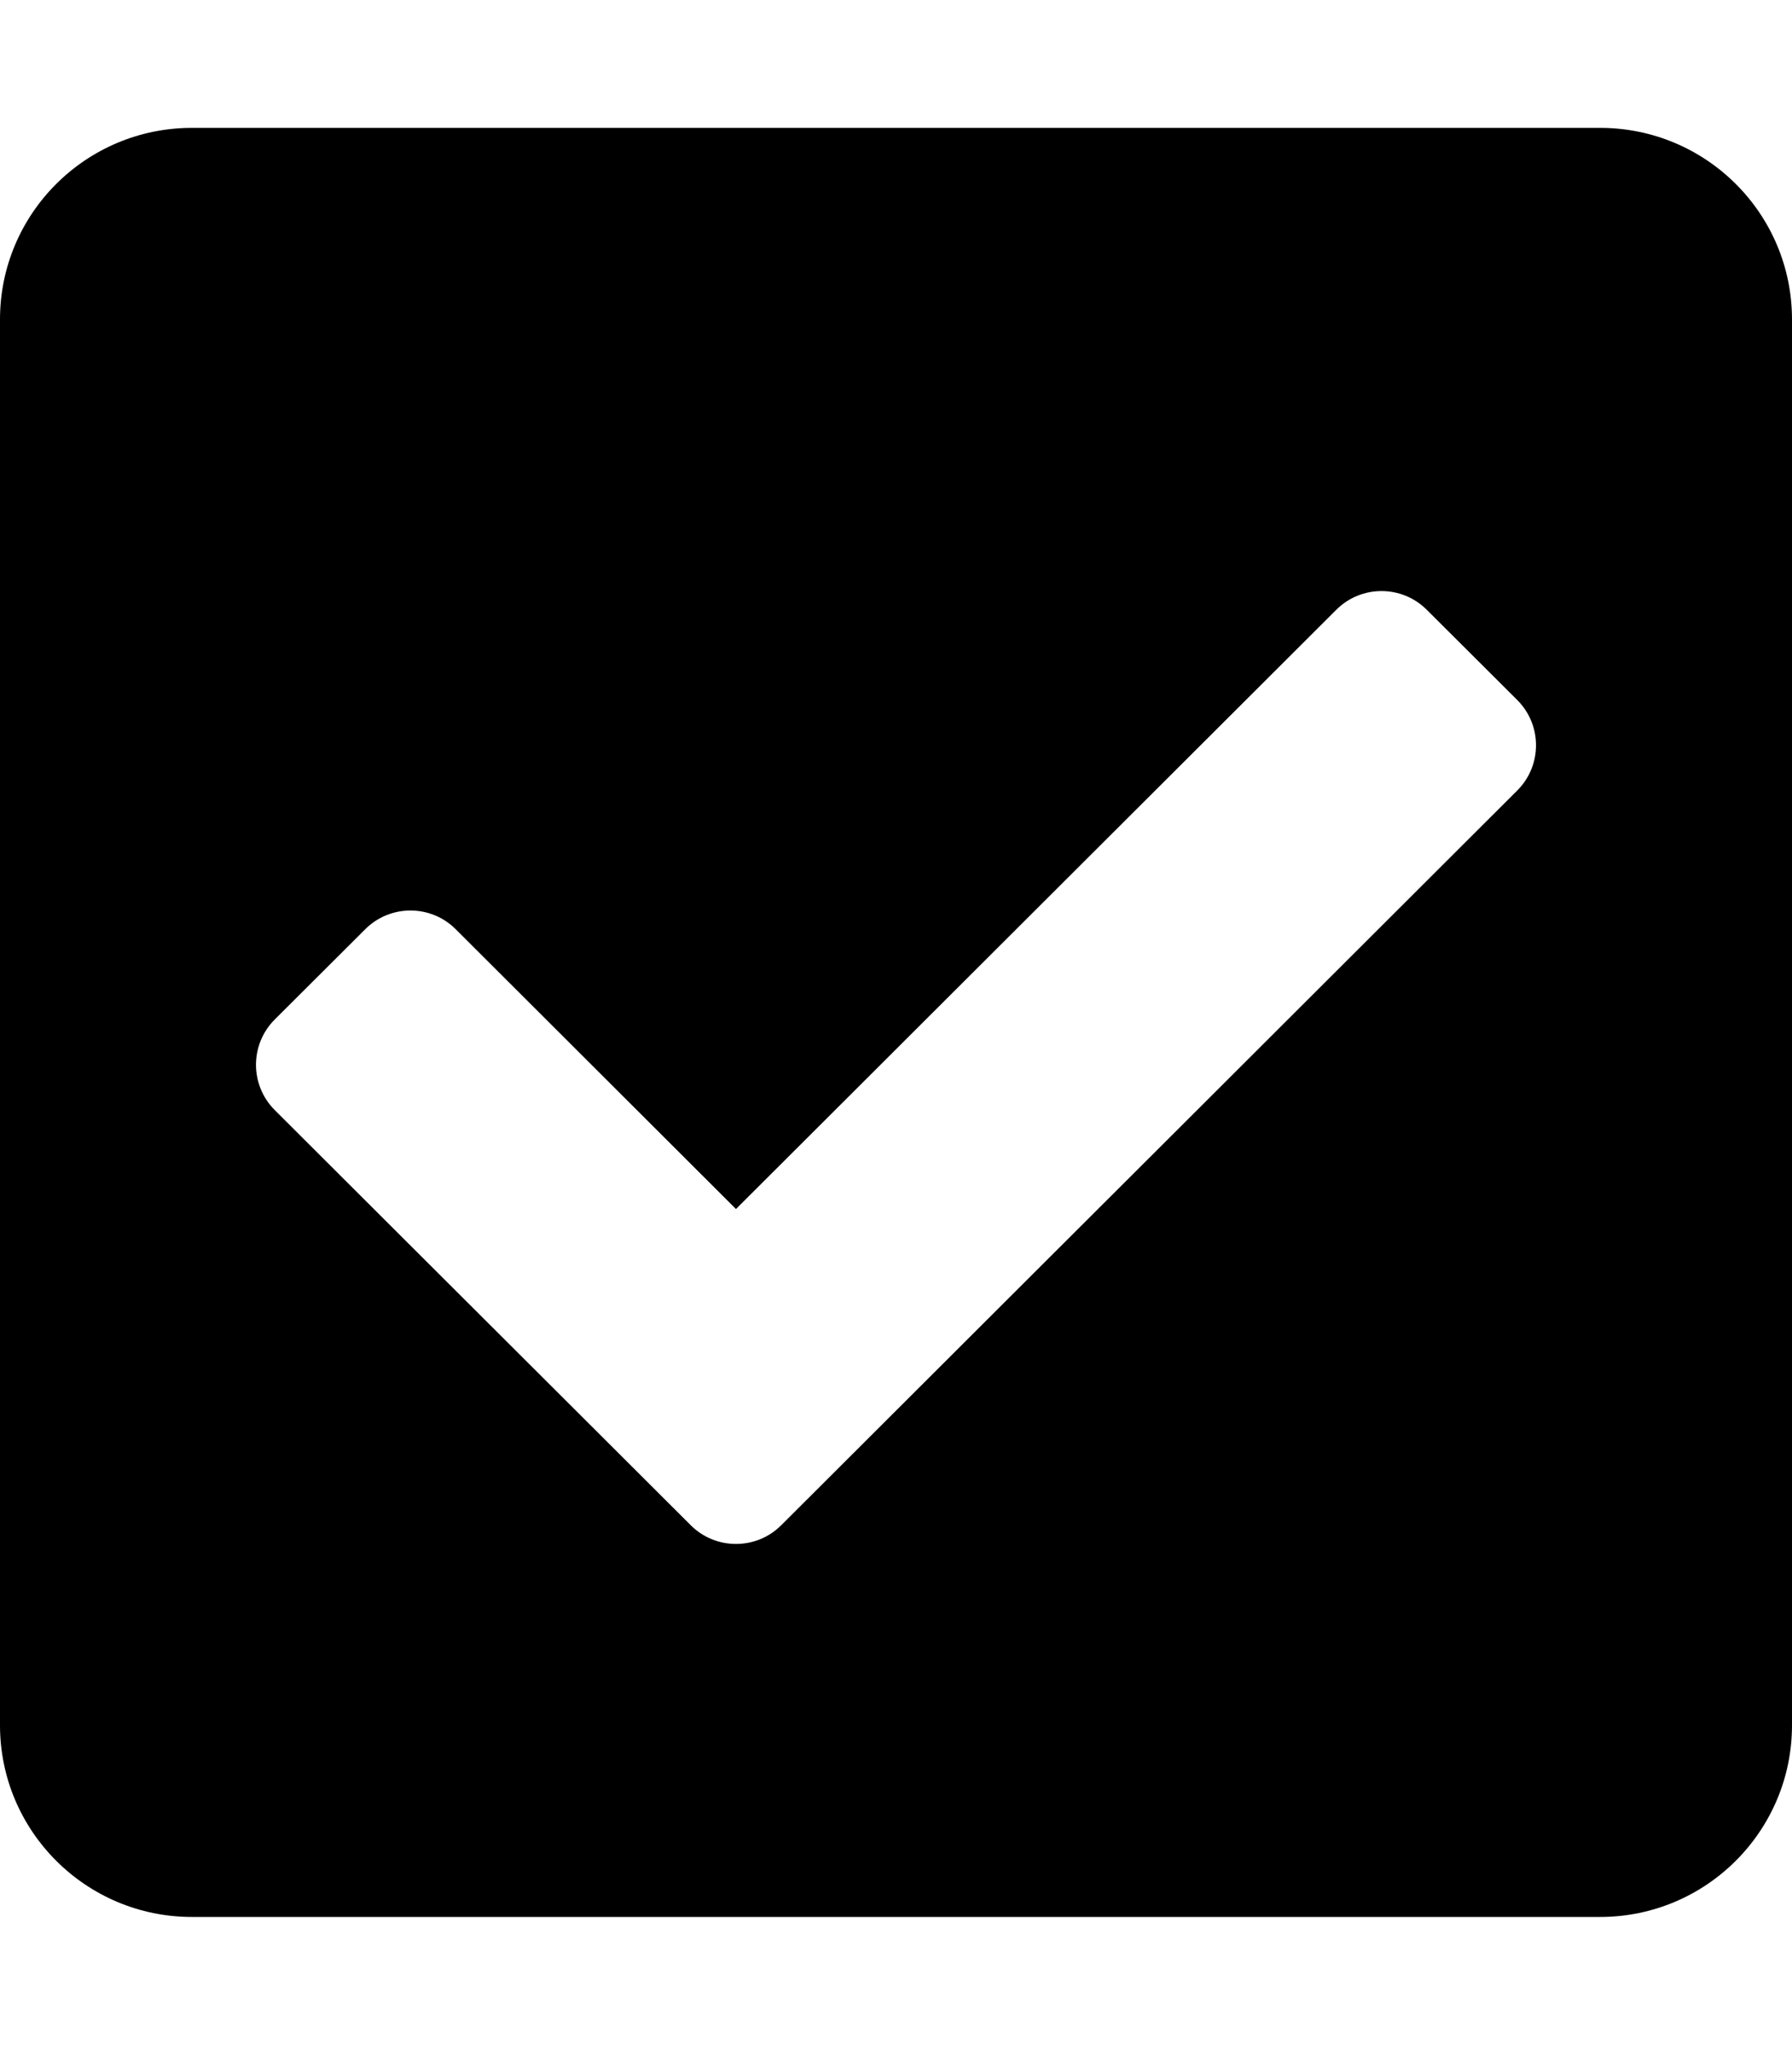 <svg xmlns="http://www.w3.org/2000/svg" viewBox="0 0 128 146" width="128" height="146">
	<style>
		tspan { white-space:pre }
		.shp0 { fill: #000000 } 
	</style>
	<path id="Layer" fill-rule="evenodd" class="shp0" d="M114.29 136.88L13.71 136.88C6.14 136.88 0 130.75 0 123.19L0 22.81C0 15.25 6.14 9.13 13.71 9.13L114.29 9.13C121.86 9.13 128 15.25 128 22.81L128 123.19C128 130.75 121.86 136.88 114.29 136.88ZM108.38 56.44C110.16 54.66 110.16 51.77 108.38 49.99L101.91 43.54C100.13 41.76 97.23 41.76 95.45 43.54L52.57 86.33L32.55 66.35C30.77 64.57 27.87 64.57 26.09 66.35L19.62 72.8C17.84 74.59 17.84 77.47 19.62 79.26L49.34 108.91C51.12 110.69 54.02 110.69 55.8 108.91L108.38 56.44Z" />
</svg>